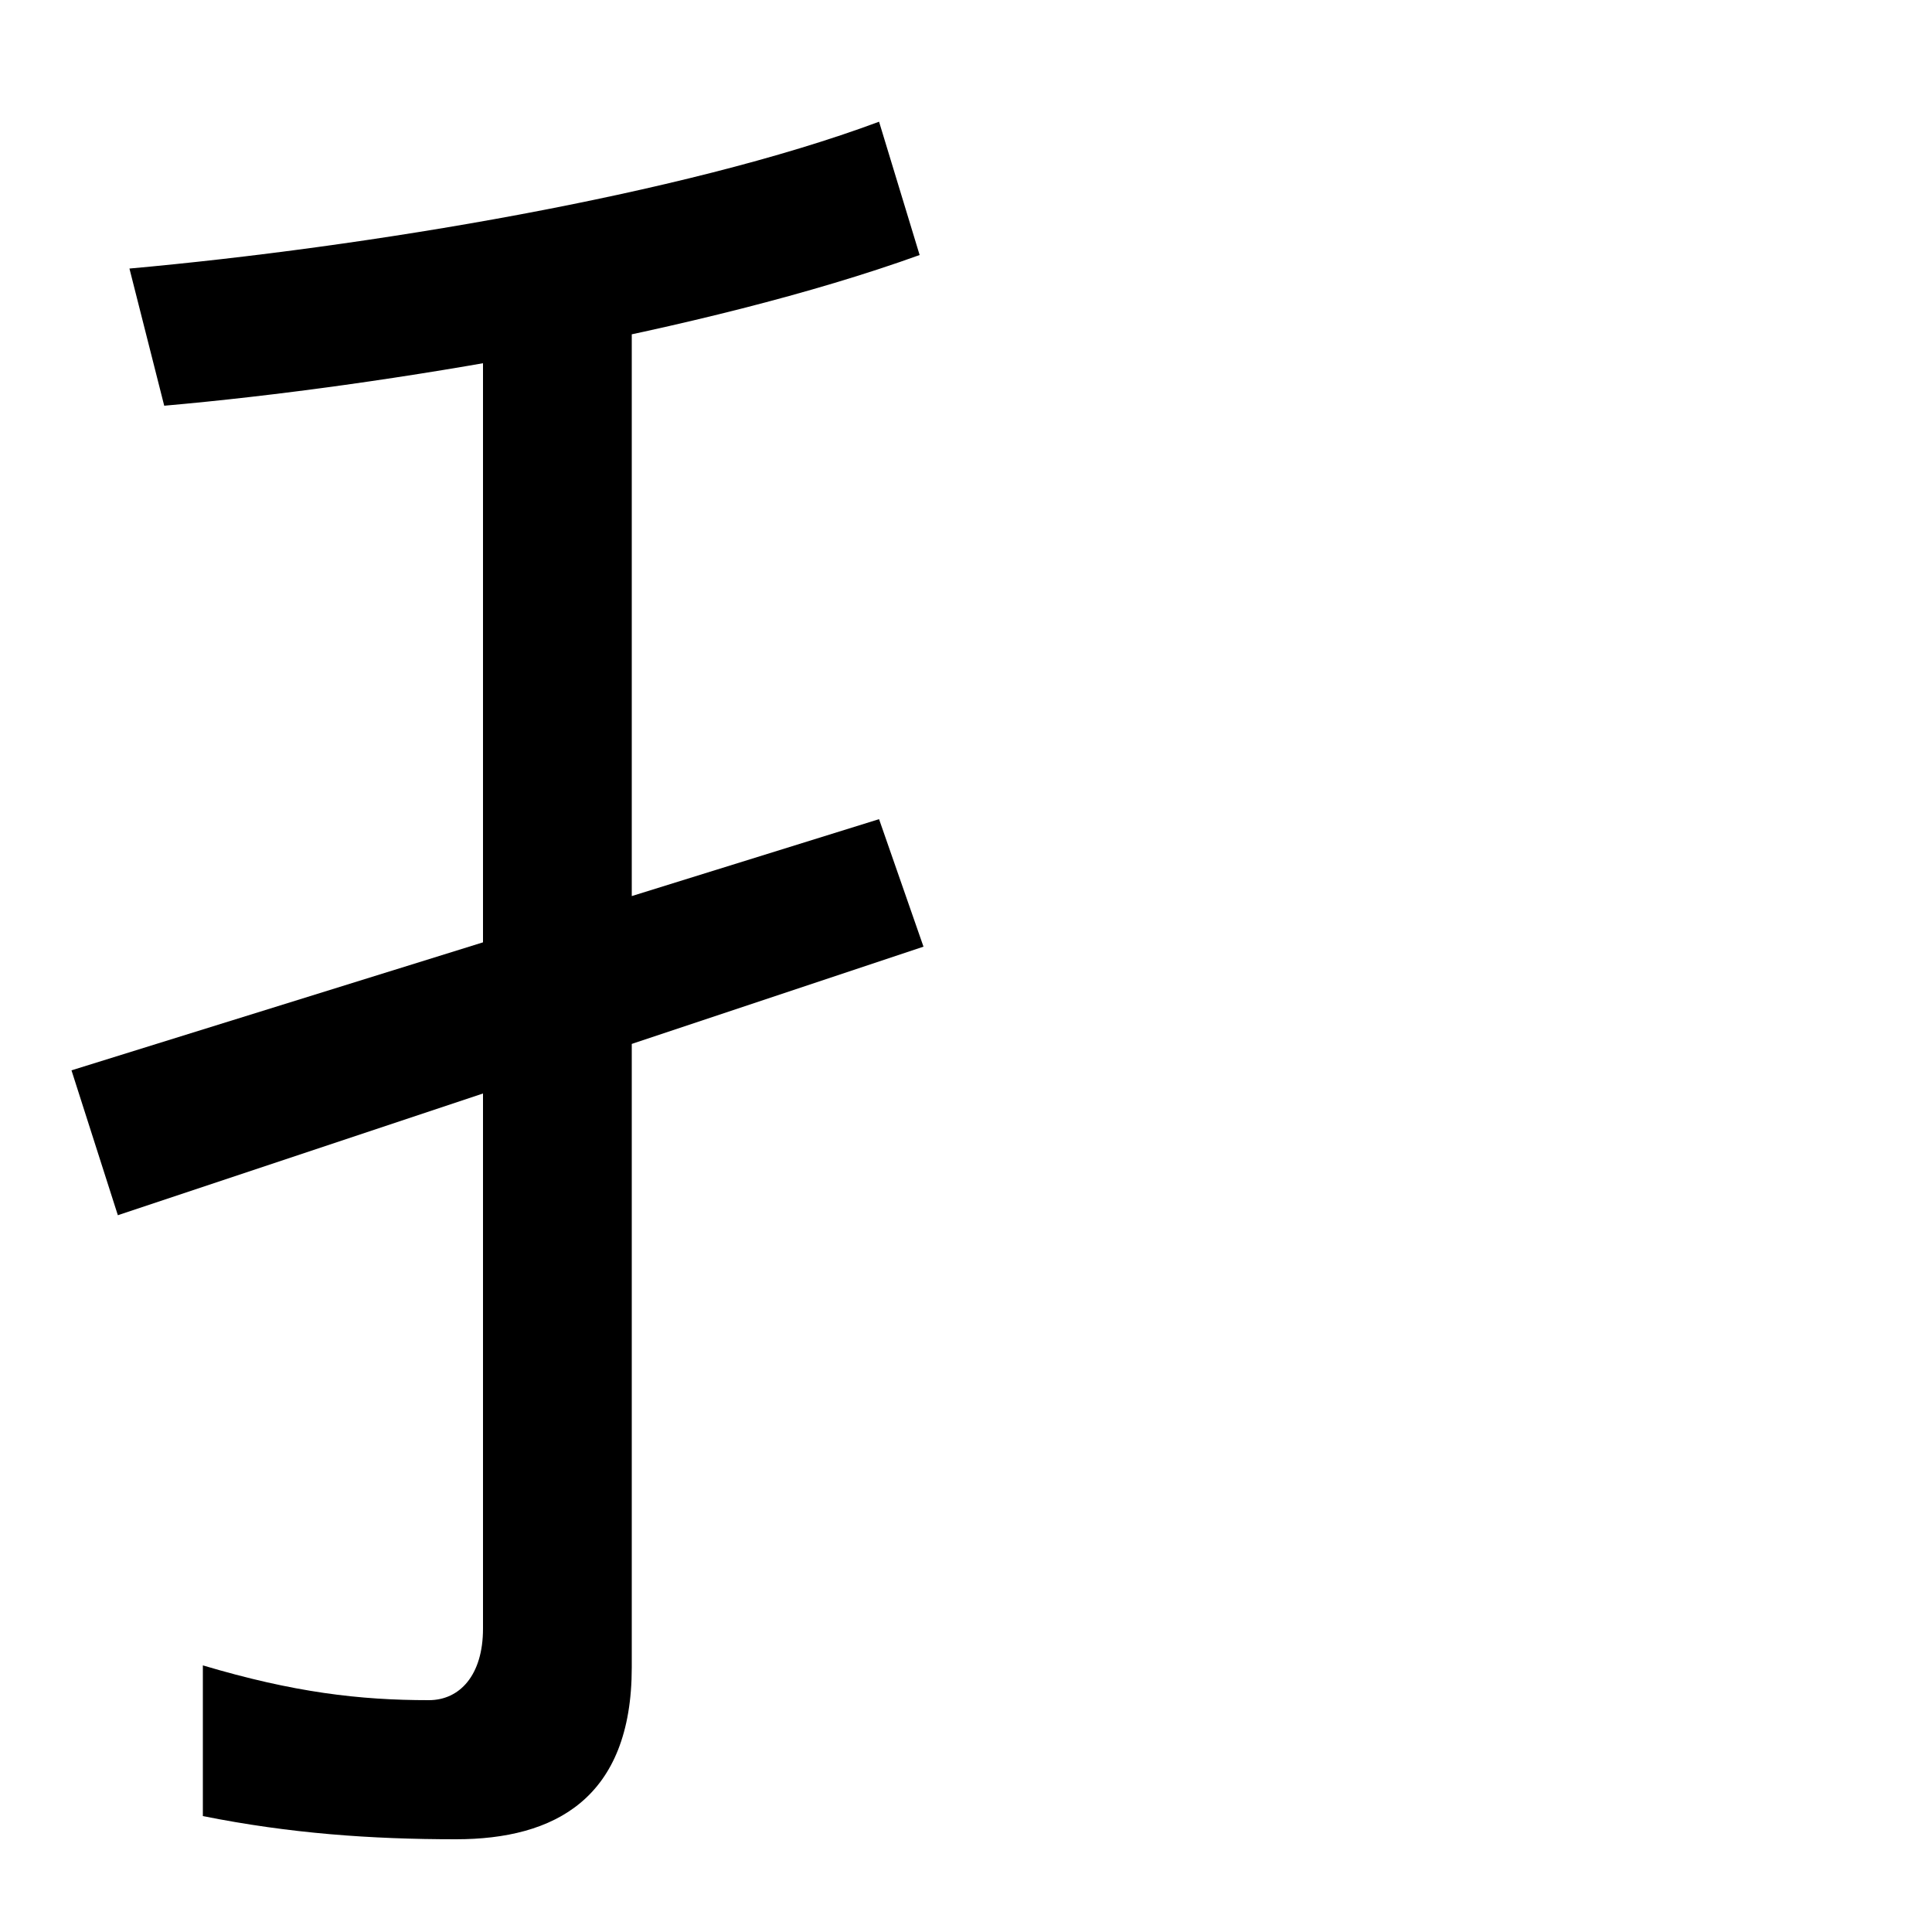 <svg xmlns="http://www.w3.org/2000/svg" width="1000" height="1000"><path d="M455 456 37 326 61 251 478 390ZM236 -72C287 -72 327 -51 327 17V737H250V37C250 13 238 0 222 0C186 0 152 4 105 18V-60C150 -69 192 -72 236 -72ZM67 741 85 670C199 680 365 708 476 748L455 817C353 779 189 752 67 741Z" transform="translate(0, 880) scale(1,-1)" /></svg>